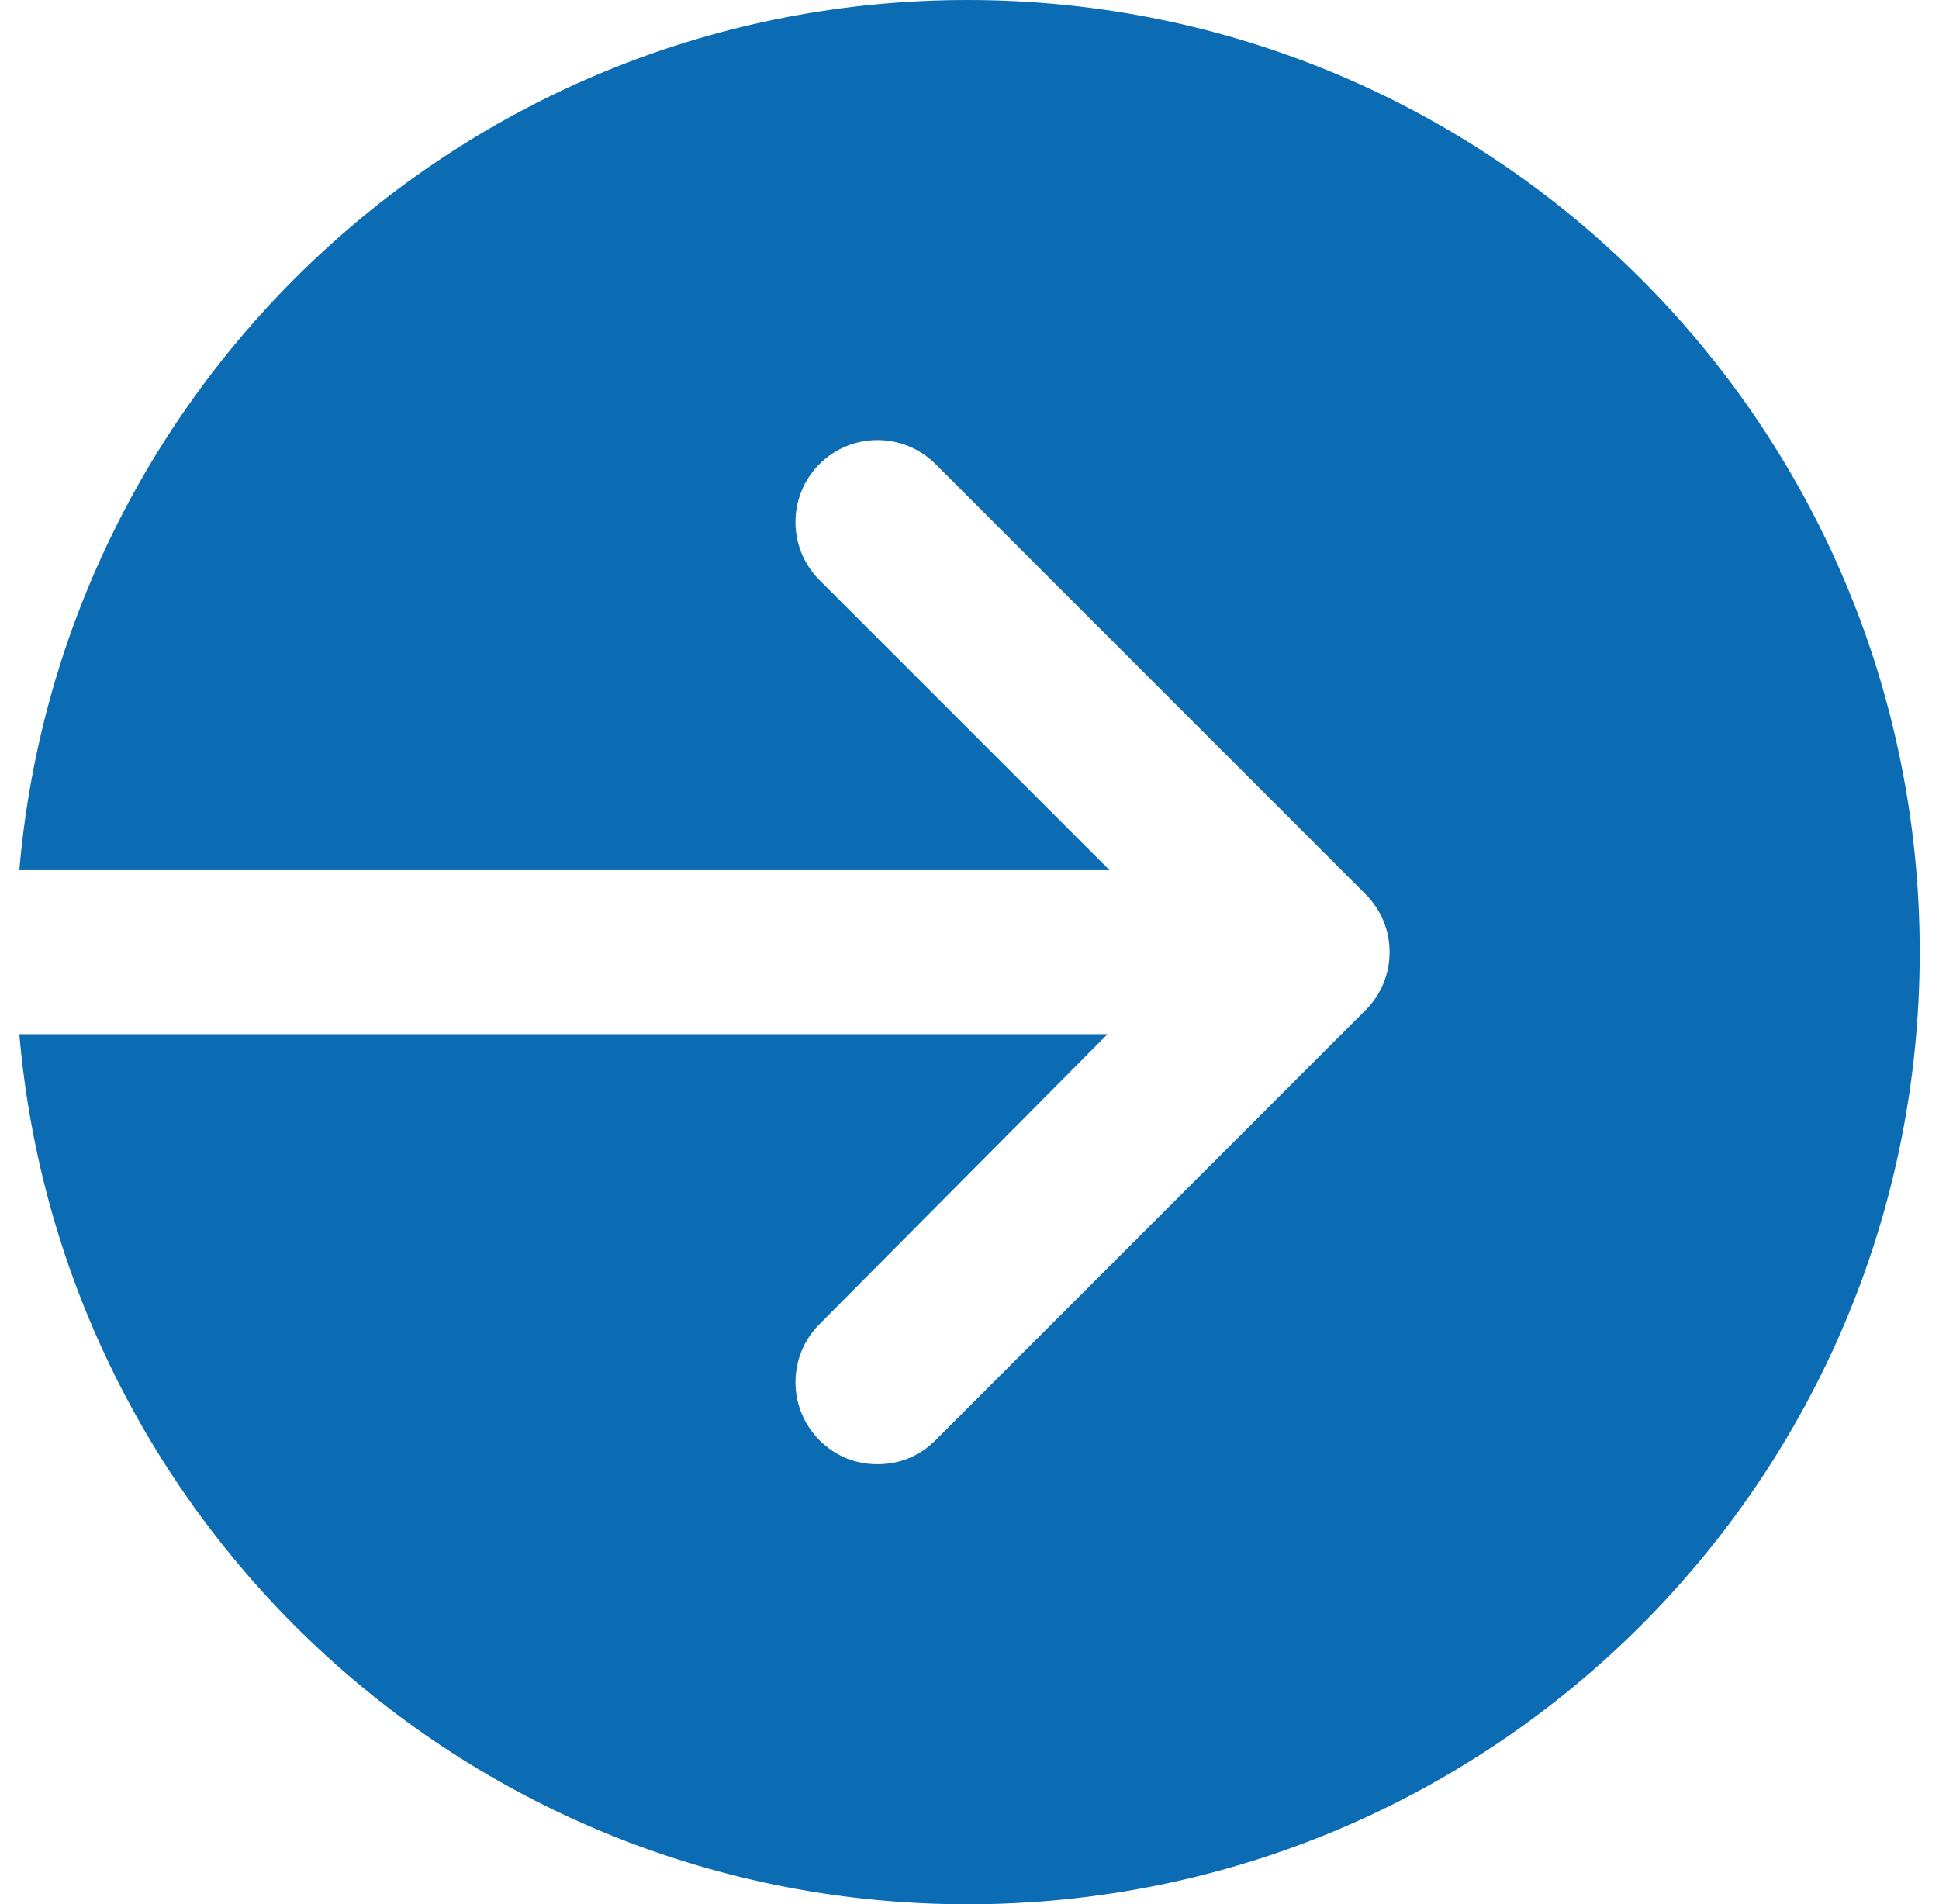 <svg width="56" height="55" viewBox="0 0 56 55" fill="none" xmlns="http://www.w3.org/2000/svg">
<path d="M55.443 27.5C55.443 42.694 43.137 55 27.943 55C13.557 55 1.771 43.965 0.558 29.869H31.987L23.667 38.246C22.743 39.17 22.743 40.672 23.667 41.597C24.13 42.059 24.707 42.29 25.343 42.29C25.978 42.29 26.556 42.059 27.018 41.597L39.439 29.175C40.364 28.251 40.364 26.749 39.439 25.825L27.018 13.403C26.094 12.479 24.592 12.479 23.667 13.403C22.743 14.328 22.743 15.83 23.667 16.754L32.044 25.131H0.558C1.771 11.035 13.557 0 27.943 0C43.137 0 55.443 12.306 55.443 27.5Z" fill="#0B6CB3"/>
</svg>
